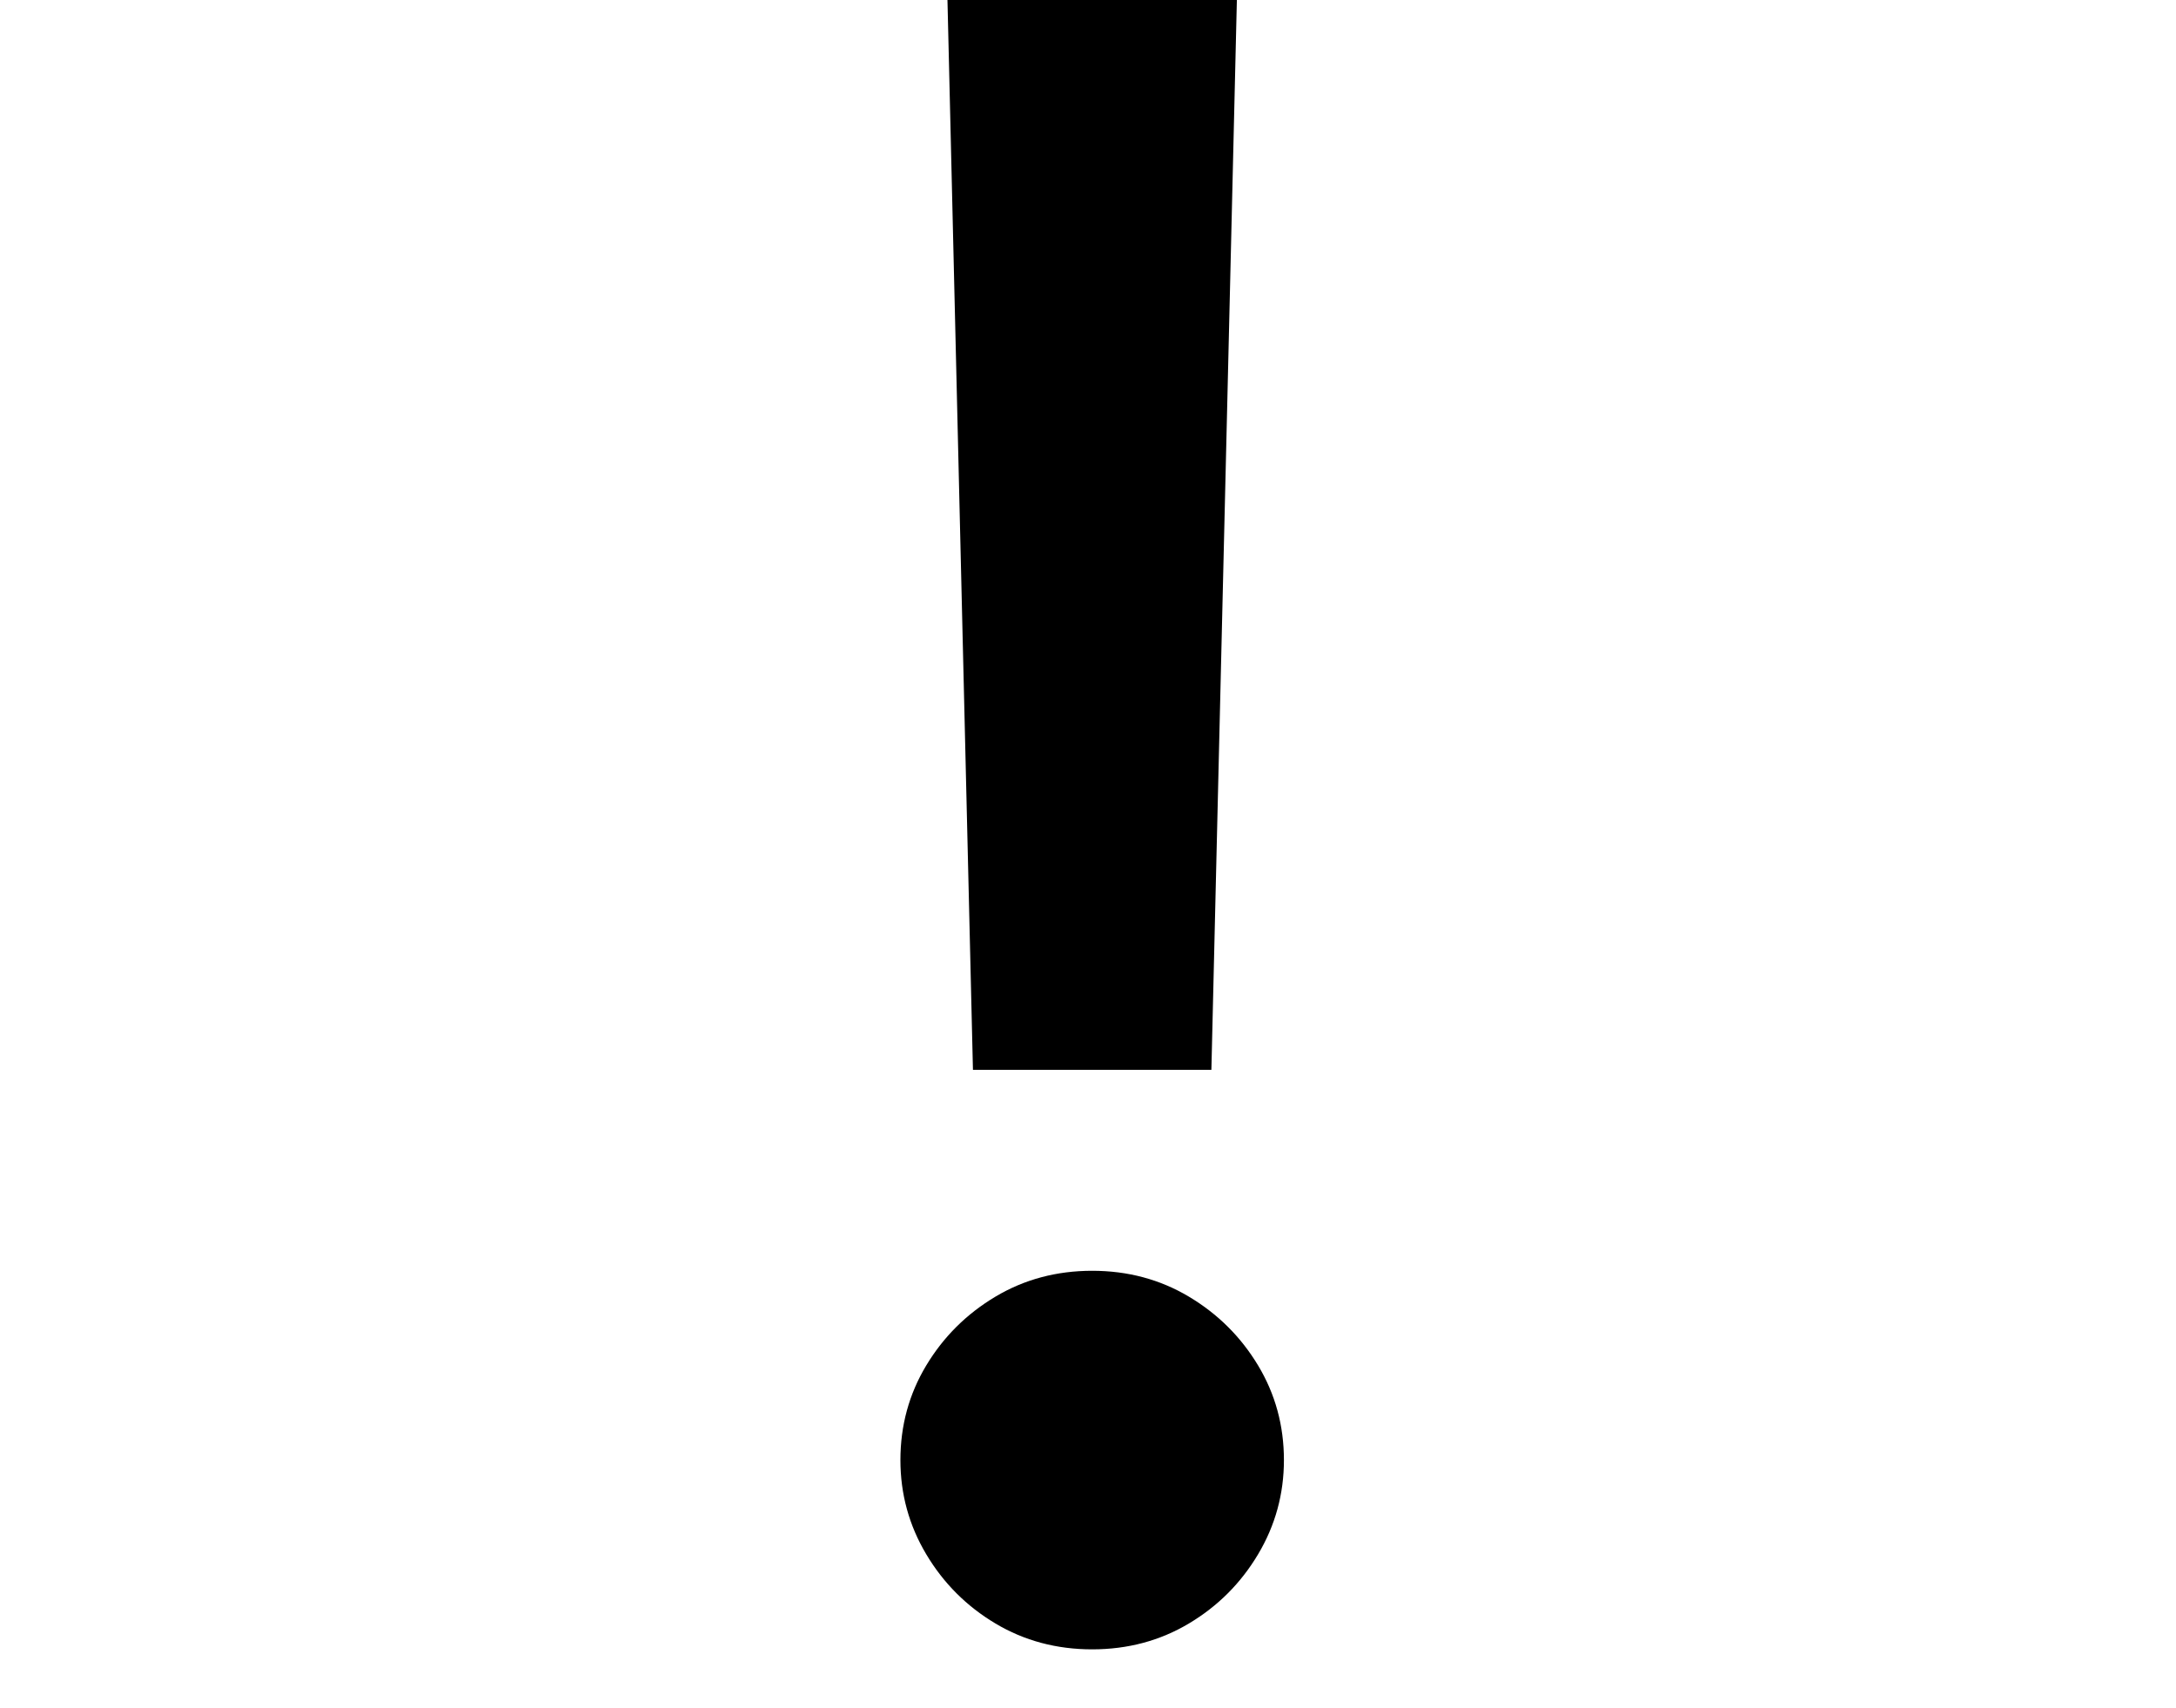 <svg xmlns="http://www.w3.org/2000/svg" viewBox="-10 0 2610 2048"><path d="m1157 1283-33-1385h352l-33 1385zm143 695q-64 0-116-31t-83-83-31-113q0-62 31-113.5t83-82.5 116-31 116 31 83 82.5 31 113.5q0 61-31 113t-83 83-116 31z"/></svg>